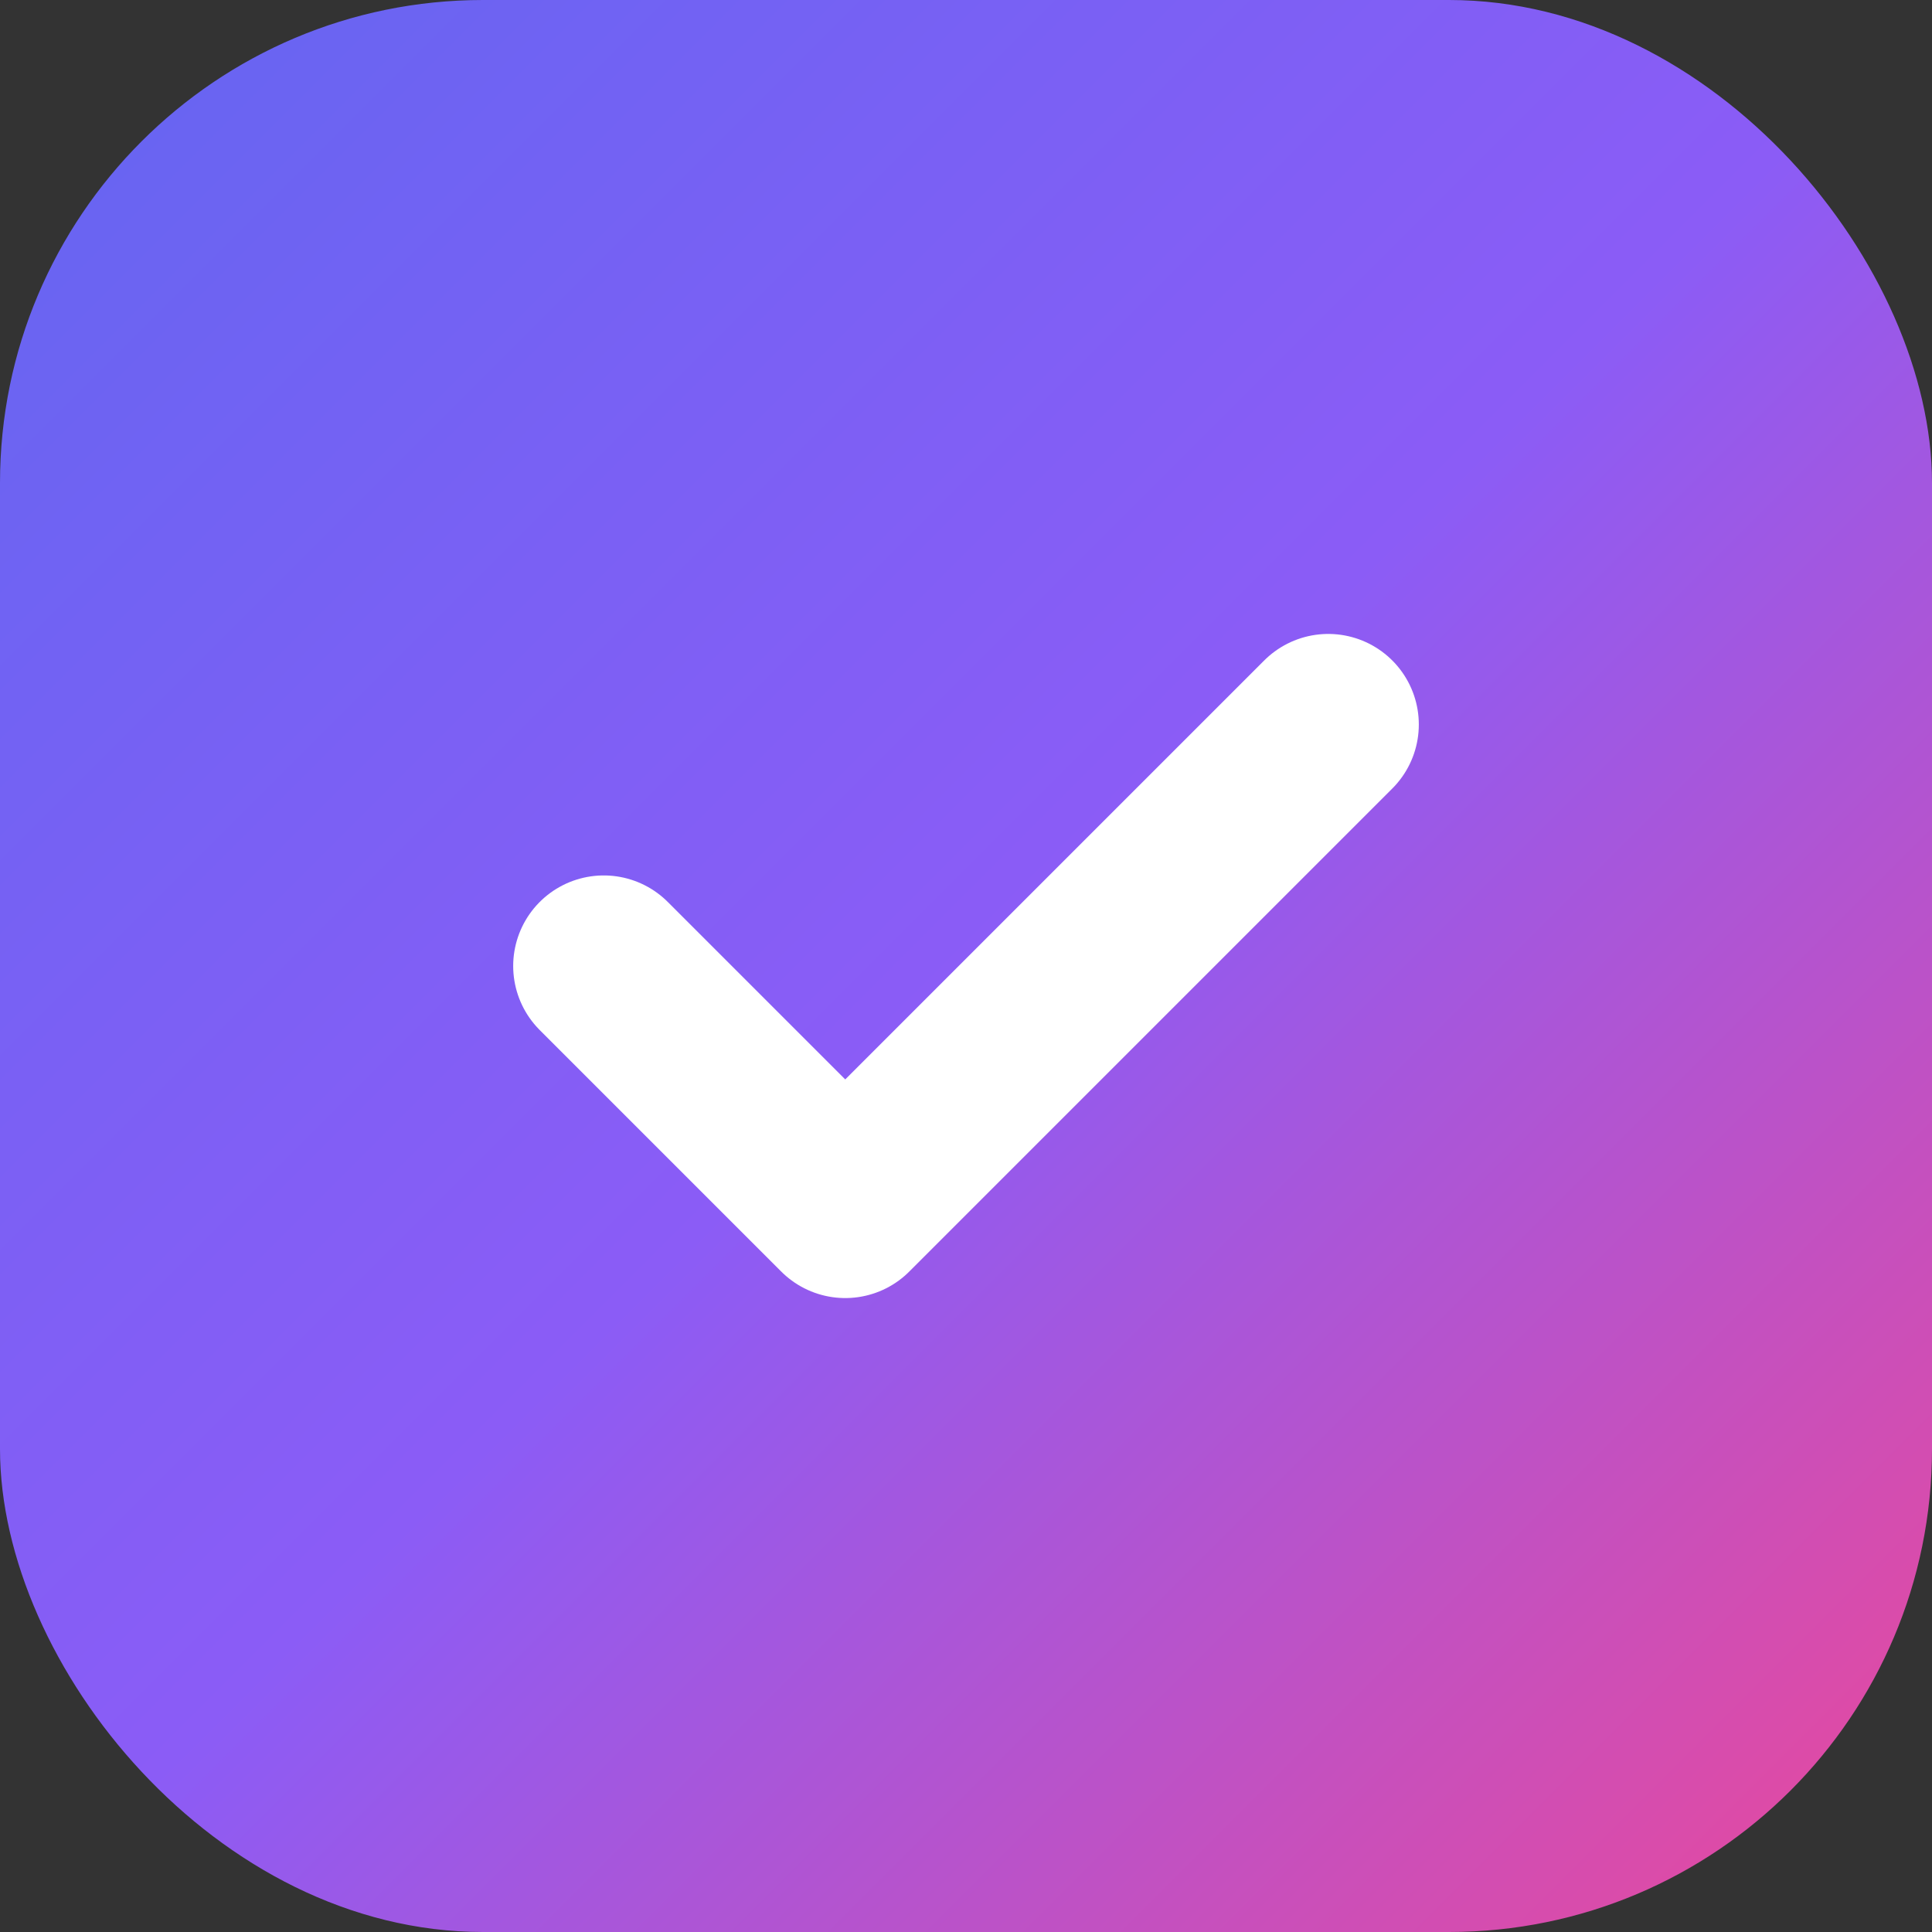 <svg xmlns="http://www.w3.org/2000/svg" width="32" height="32" viewBox="0 0 32 32">
  <rect x="0" y="0" width="32" height="32" fill="#333333" stroke="none"/>
  <defs>
    <linearGradient id="gradient" x1="0%" y1="0%" x2="100%" y2="100%">
      <stop offset="0%" stop-color="#6366f1" />
      <stop offset="50%" stop-color="#8b5cf6" />
      <stop offset="100%" stop-color="#ec4899" />
    </linearGradient>
  </defs>
  <rect width="32" height="32" rx="8" fill="url(#gradient)" />
  <path d="M10 16 L14 20 L22 12" stroke="white" stroke-width="3" fill="none" stroke-linecap="round" stroke-linejoin="round" />
</svg>
